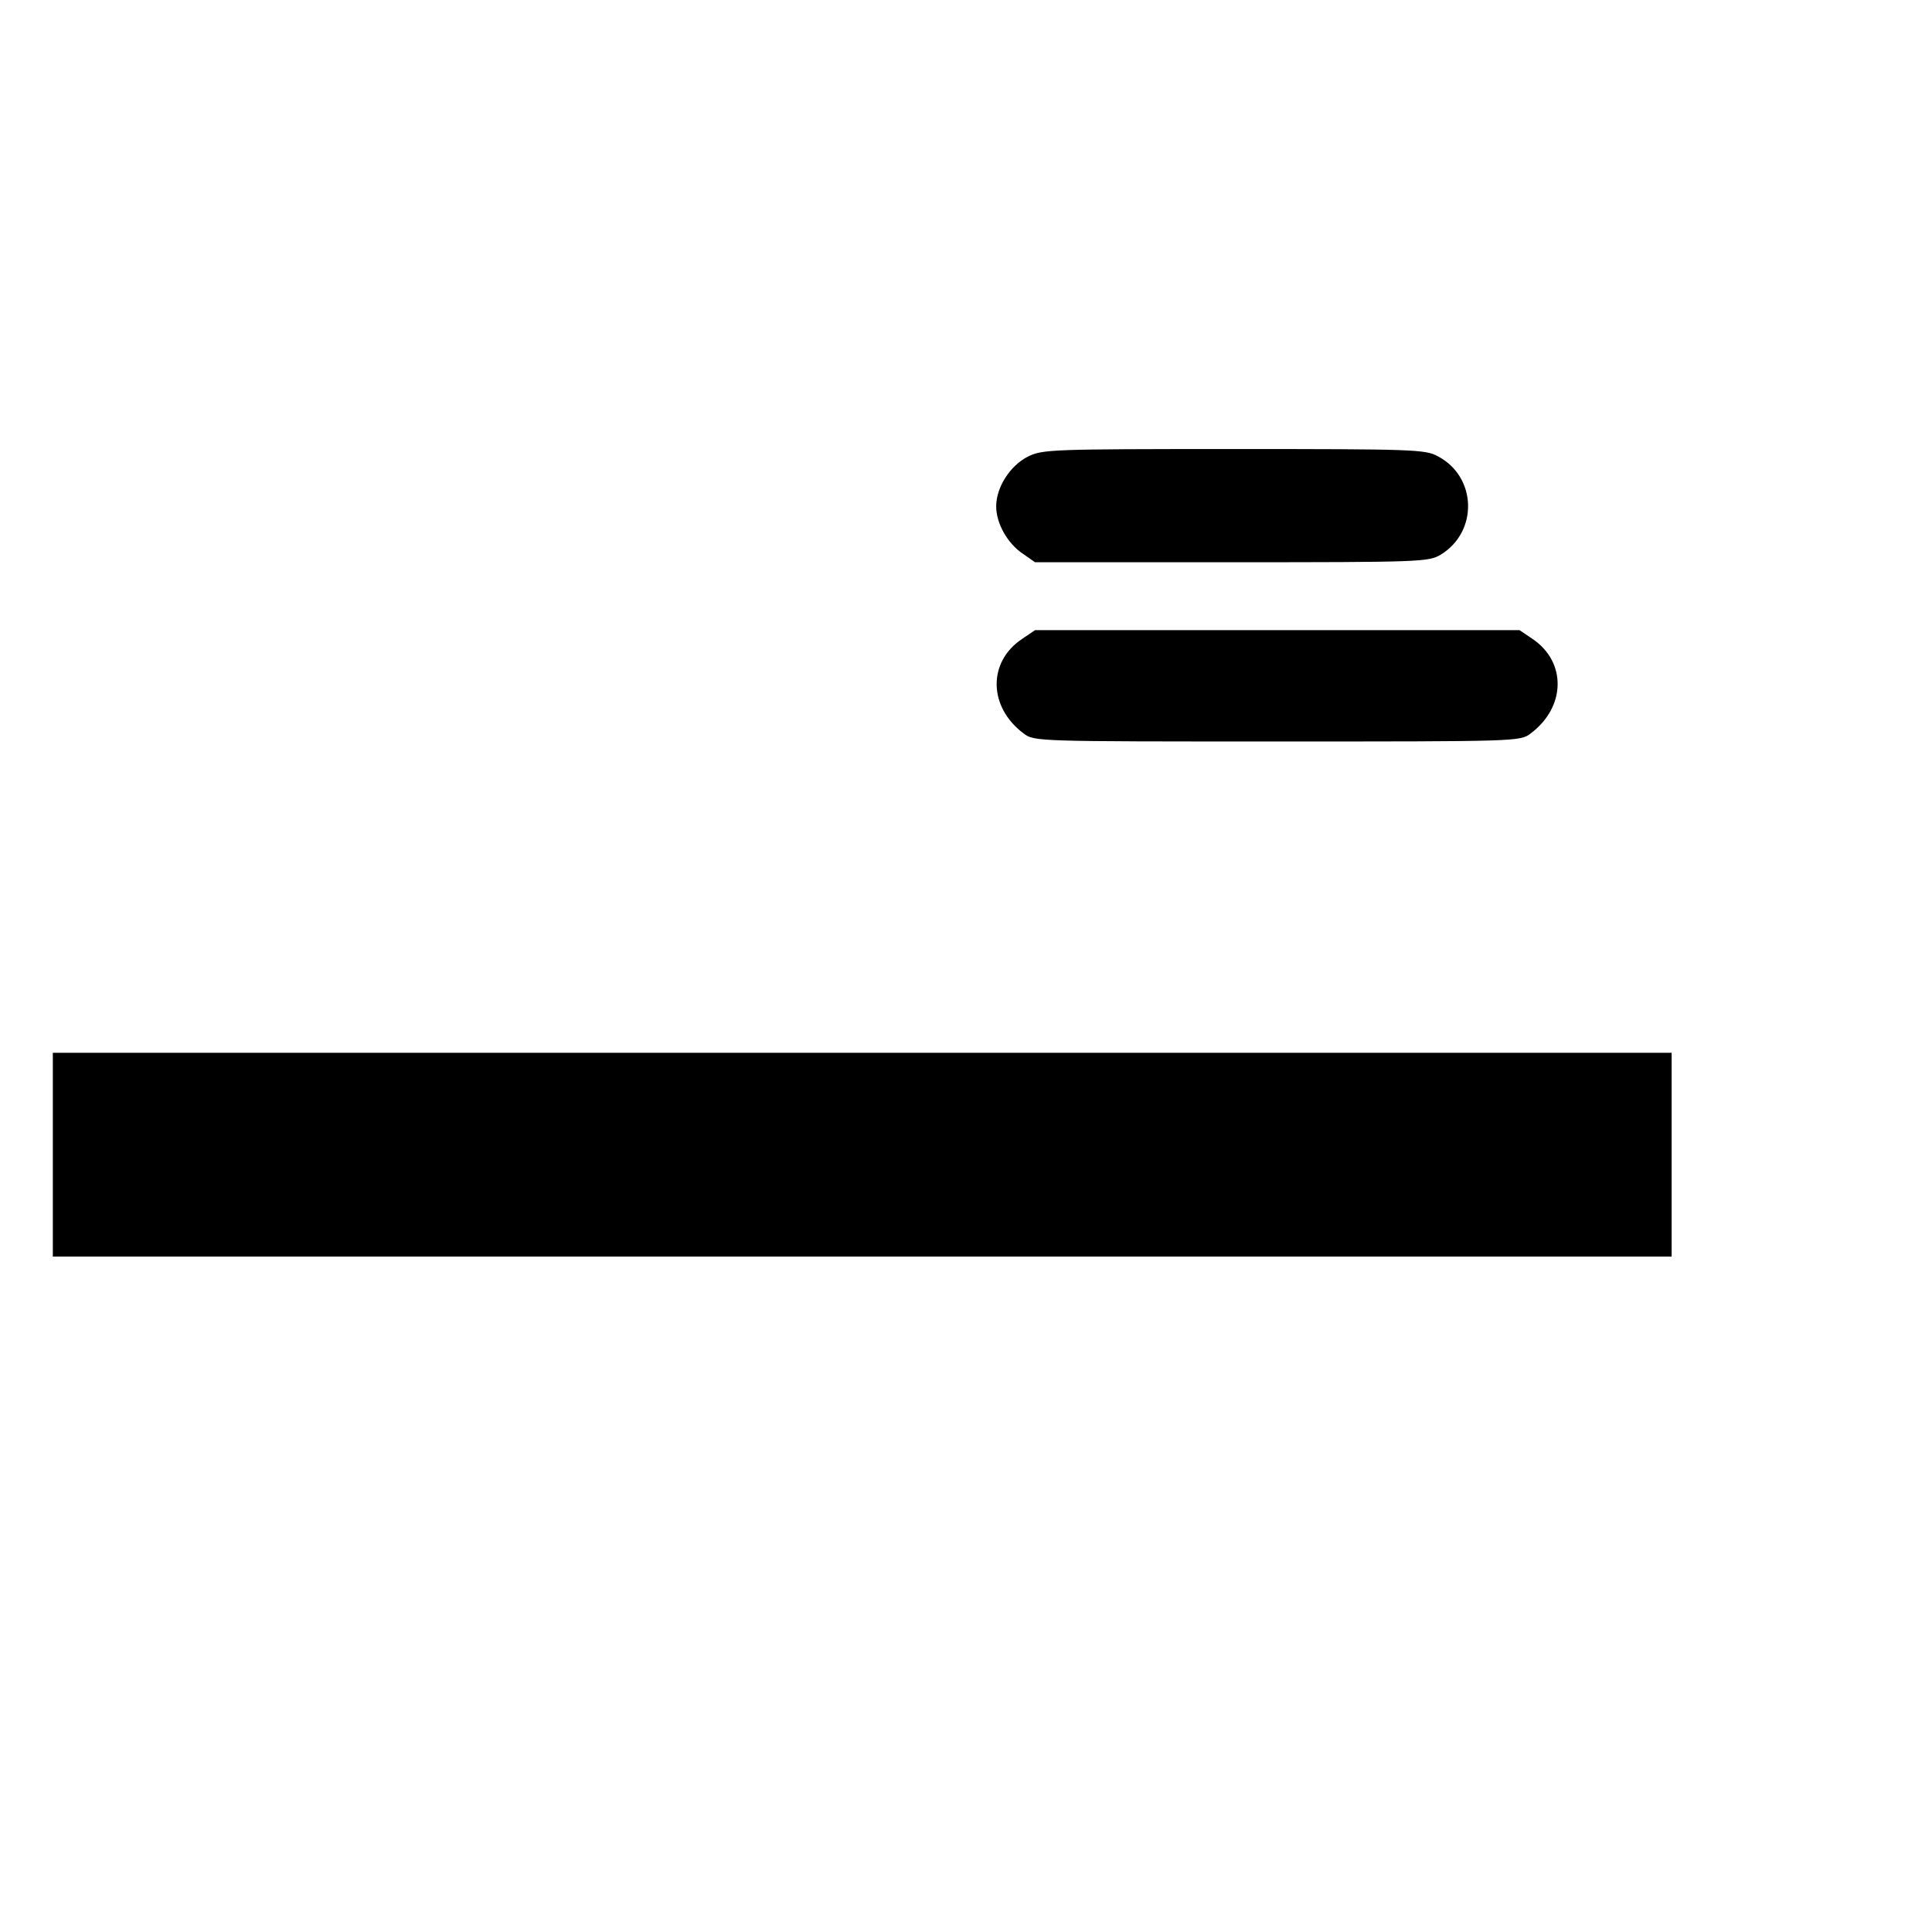 <?xml version="1.0" standalone="no"?>
<!DOCTYPE svg PUBLIC "-//W3C//DTD SVG 20010904//EN"
 "http://www.w3.org/TR/2001/REC-SVG-20010904/DTD/svg10.dtd">
<svg version="1.0" xmlns="http://www.w3.org/2000/svg"
 width="512pt" height="512pt" viewBox="0 0 512 512"
 preserveAspectRatio="xMidYMid meet">

<g transform="translate(0,512) scale(0.1,-0.1)"
fill="#000000" stroke="none">
<path d="M2724 3910 c-47 -24 -84 -81 -84 -132 0 -45 30 -98 70 -125 l33 -23
521 0 c502 0 522 1 554 20 100 61 96 207 -8 261 -32 18 -67 19 -540 19 -486 0
-507 -1 -546 -20z"/>
<path d="M2709 3427 c-92 -61 -90 -181 4 -251 28 -21 35 -21 672 -21 634 0
644 0 671 21 94 70 96 190 5 251 l-34 23 -642 0 -642 0 -34 -23z"/>
<path d="M140 2060 l0 -270 2145 0 2145 0 0 270 0 270 -2145 0 -2145 0 0 -270z"/>
</g>
</svg>
